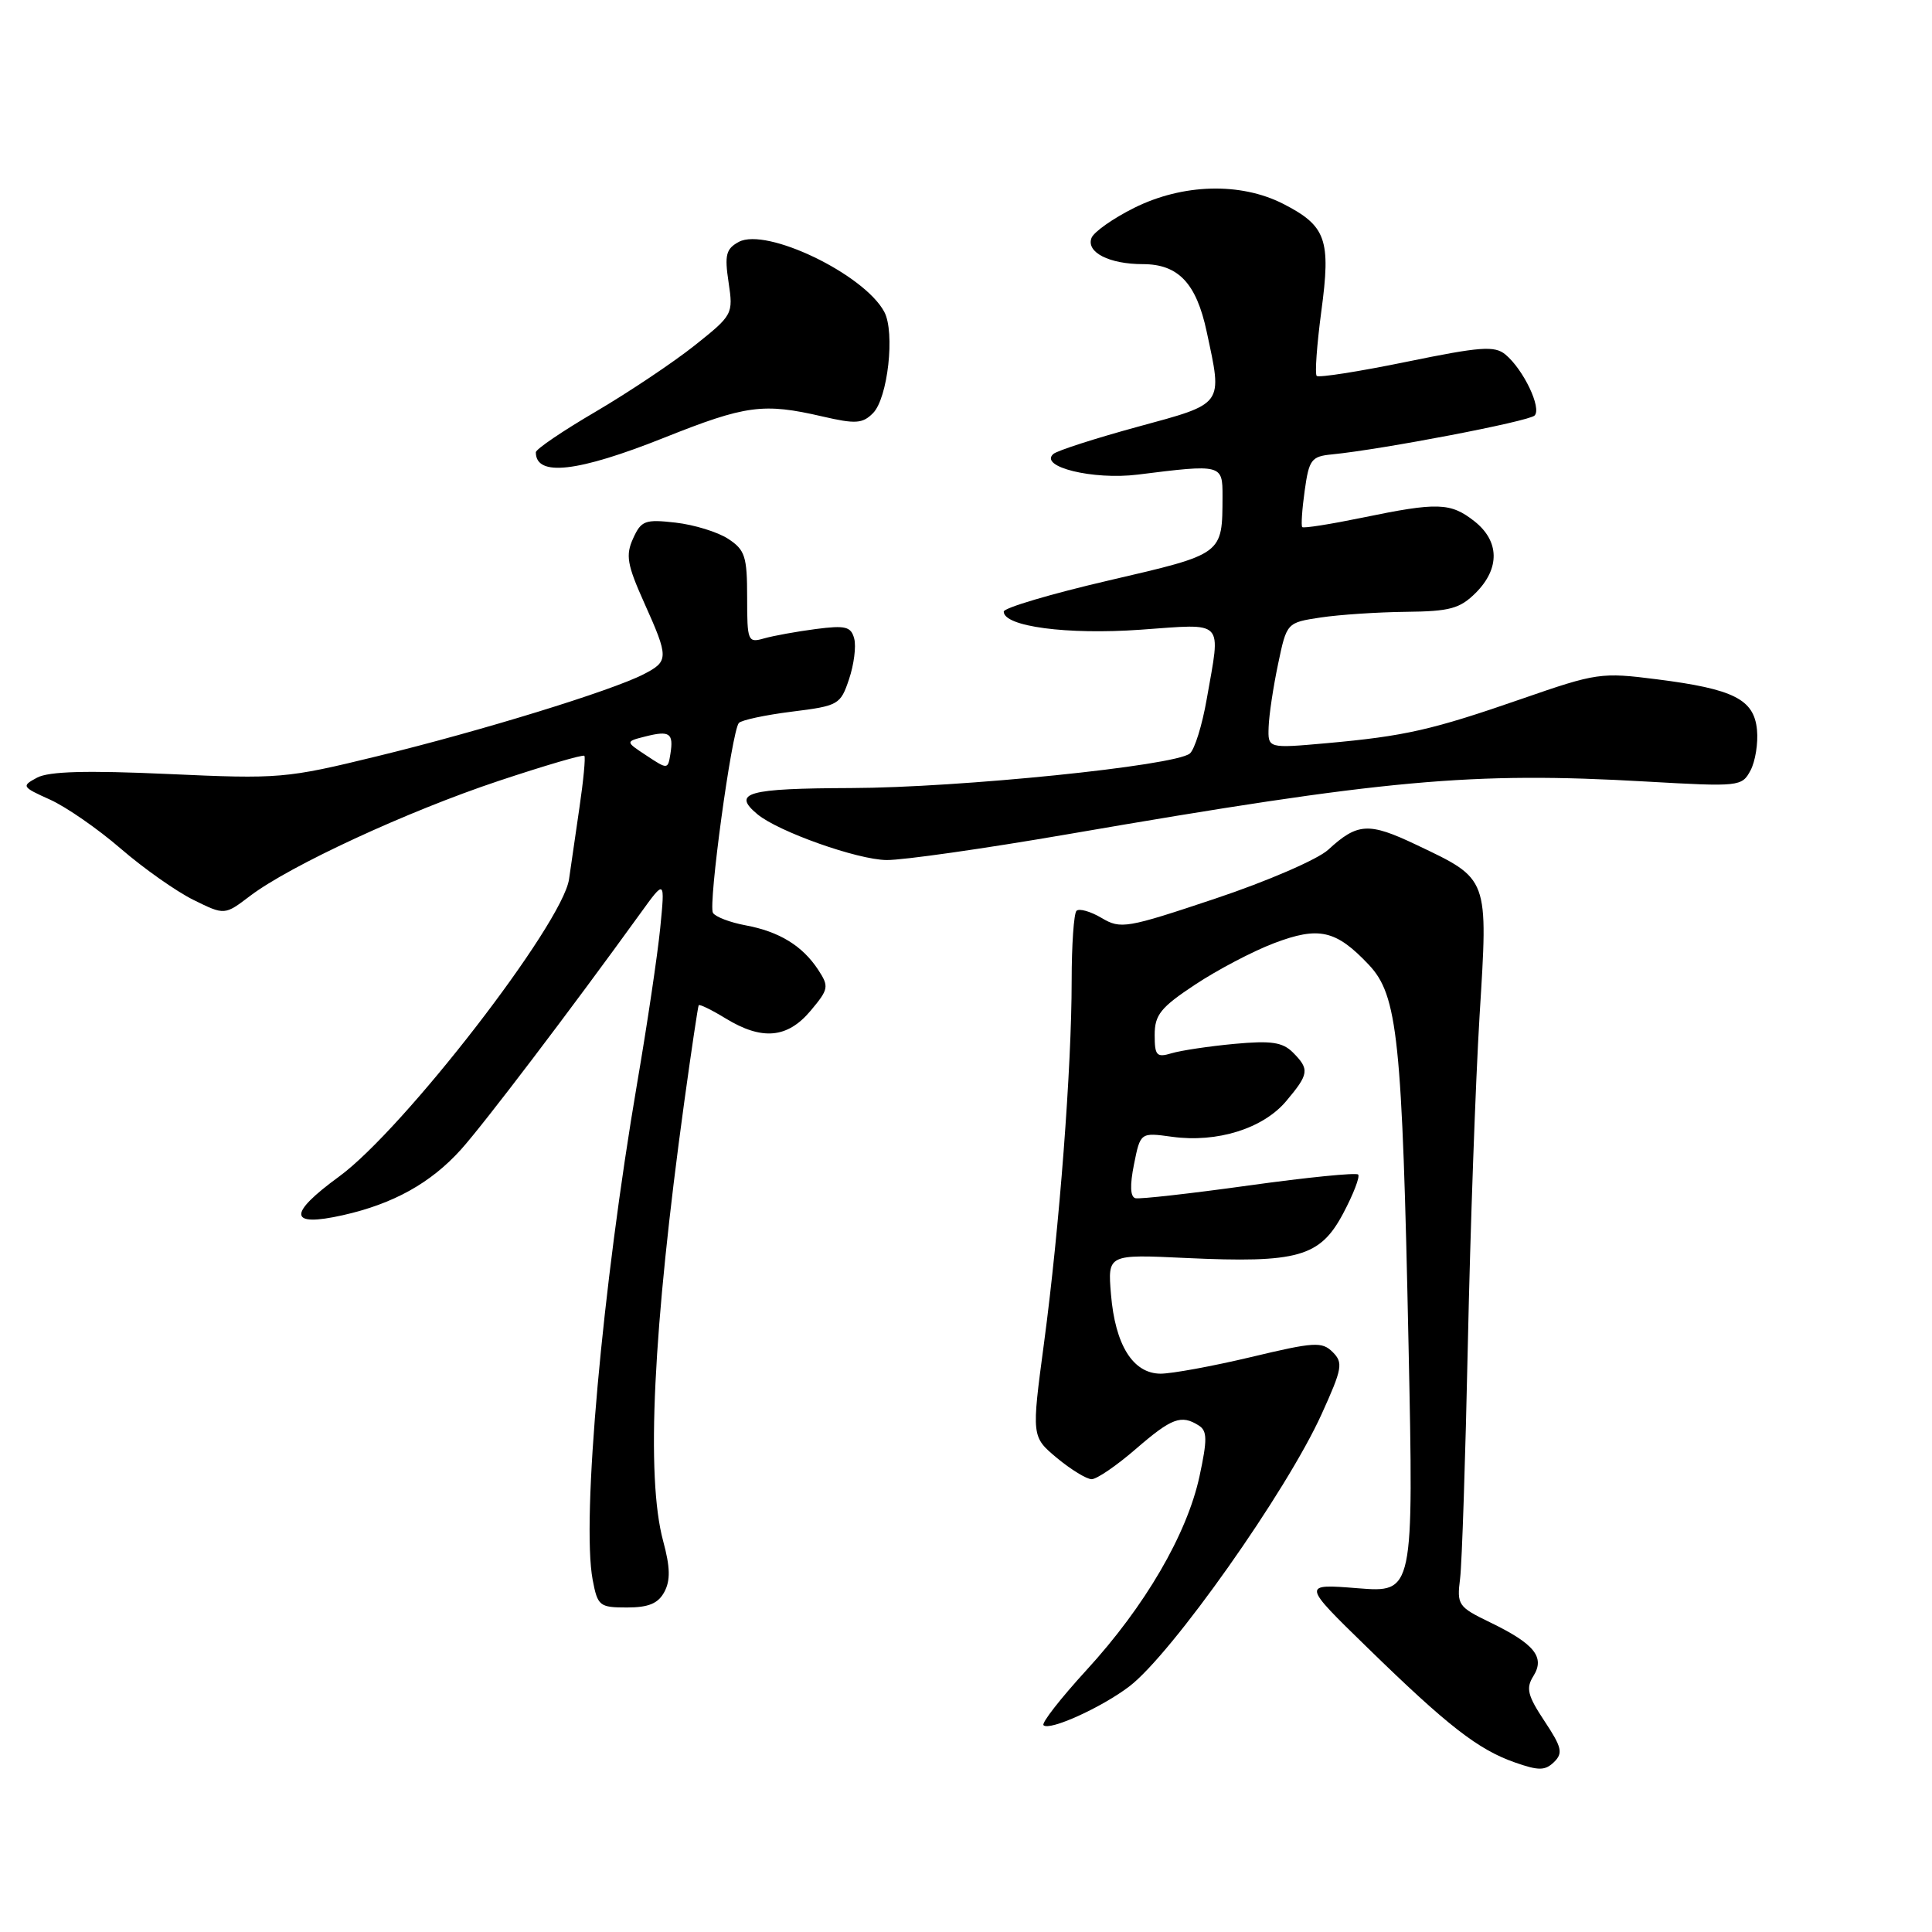 <?xml version="1.0" encoding="UTF-8" standalone="no"?>
<!DOCTYPE svg PUBLIC "-//W3C//DTD SVG 1.1//EN" "http://www.w3.org/Graphics/SVG/1.1/DTD/svg11.dtd" >
<svg xmlns="http://www.w3.org/2000/svg" xmlns:xlink="http://www.w3.org/1999/xlink" version="1.1" viewBox="0 0 256 256">
 <g >
 <path fill="currentColor"
d=" M 204.65 228.05 C 202.41 224.67 202.17 223.70 203.18 222.09 C 204.75 219.58 203.33 217.82 197.42 214.96 C 193.21 212.92 193.03 212.66 193.47 209.16 C 193.72 207.15 194.18 193.12 194.50 178.00 C 194.82 162.88 195.52 143.34 196.05 134.60 C 197.19 116.14 197.35 116.55 187.65 111.93 C 181.36 108.94 179.88 109.02 175.99 112.60 C 174.61 113.87 167.92 116.77 161.06 119.06 C 149.25 123.01 148.50 123.14 145.96 121.63 C 144.49 120.76 142.99 120.34 142.64 120.69 C 142.29 121.05 142.00 125.22 142.00 129.97 C 142.00 141.44 140.39 162.60 138.34 177.94 C 136.68 190.37 136.68 190.37 140.05 193.19 C 141.91 194.73 143.98 196.00 144.65 196.00 C 145.33 196.00 147.96 194.20 150.50 192.00 C 155.26 187.88 156.52 187.41 158.85 188.89 C 159.97 189.60 159.99 190.74 158.94 195.62 C 157.28 203.30 151.72 212.84 143.97 221.29 C 140.55 225.03 137.98 228.31 138.27 228.60 C 139.05 229.39 145.98 226.25 149.65 223.45 C 155.25 219.18 170.50 197.59 175.13 187.36 C 177.86 181.34 178.00 180.57 176.59 179.16 C 175.17 177.75 174.16 177.81 165.76 179.82 C 160.67 181.03 155.27 182.02 153.77 182.02 C 150.12 181.99 147.77 178.23 147.21 171.51 C 146.77 166.20 146.77 166.20 157.13 166.69 C 172.01 167.38 174.91 166.56 177.98 160.78 C 179.34 158.22 180.23 155.90 179.96 155.63 C 179.69 155.36 173.17 156.01 165.48 157.08 C 157.79 158.15 151.03 158.91 150.45 158.77 C 149.76 158.59 149.70 157.07 150.26 154.28 C 151.11 150.05 151.11 150.05 155.31 150.63 C 161.28 151.45 167.37 149.54 170.43 145.90 C 173.46 142.30 173.54 141.69 171.31 139.45 C 169.94 138.09 168.44 137.87 163.56 138.32 C 160.23 138.63 156.49 139.19 155.25 139.56 C 153.26 140.16 153.00 139.88 153.00 137.13 C 153.00 134.48 153.79 133.49 158.34 130.48 C 161.28 128.53 165.99 126.05 168.81 124.98 C 174.76 122.72 177.02 123.23 181.36 127.82 C 185.21 131.89 185.80 137.52 186.64 178.27 C 187.32 211.04 187.32 211.04 179.91 210.45 C 172.50 209.86 172.50 209.86 181.21 218.34 C 191.82 228.69 195.87 231.84 200.75 233.54 C 203.89 234.64 204.73 234.63 205.92 233.48 C 207.13 232.29 206.96 231.53 204.65 228.05 Z  M 88.03 210.94 C 88.85 209.41 88.81 207.66 87.87 204.19 C 85.58 195.69 86.52 176.16 90.67 146.00 C 91.62 139.12 92.48 133.36 92.58 133.20 C 92.69 133.03 94.29 133.81 96.14 134.94 C 100.97 137.89 104.33 137.59 107.40 133.94 C 109.81 131.07 109.87 130.73 108.42 128.51 C 106.33 125.32 103.26 123.44 98.79 122.61 C 96.74 122.23 94.80 121.49 94.47 120.96 C 93.82 119.89 96.95 96.92 97.90 95.80 C 98.23 95.42 101.39 94.74 104.91 94.30 C 111.10 93.53 111.37 93.38 112.50 90.00 C 113.15 88.08 113.46 85.66 113.19 84.63 C 112.77 83.02 112.04 82.84 108.10 83.35 C 105.57 83.68 102.49 84.24 101.25 84.59 C 99.09 85.21 99.00 84.98 99.00 79.14 C 99.00 73.73 98.72 72.86 96.49 71.40 C 95.10 70.49 91.97 69.53 89.52 69.25 C 85.47 68.79 84.96 68.98 83.89 71.35 C 82.88 73.57 83.09 74.81 85.35 79.85 C 88.64 87.18 88.64 87.62 85.25 89.36 C 80.96 91.55 63.76 96.85 50.00 100.20 C 37.89 103.16 37.02 103.23 22.30 102.56 C 11.45 102.07 6.48 102.21 4.92 103.04 C 2.82 104.16 2.89 104.27 6.62 105.95 C 8.76 106.91 12.97 109.83 16.00 112.45 C 19.02 115.06 23.36 118.12 25.63 119.24 C 29.76 121.28 29.76 121.28 33.13 118.72 C 38.41 114.71 53.98 107.50 66.09 103.47 C 72.16 101.45 77.26 99.95 77.43 100.15 C 77.60 100.34 77.31 103.42 76.78 107.00 C 76.26 110.58 75.64 114.85 75.40 116.50 C 74.54 122.42 53.47 149.67 44.93 155.90 C 38.08 160.90 38.25 162.63 45.43 161.02 C 52.12 159.52 57.08 156.76 61.08 152.32 C 64.12 148.94 75.50 133.97 84.87 121.00 C 88.12 116.50 88.12 116.50 87.48 123.00 C 87.12 126.58 85.75 135.80 84.43 143.50 C 79.81 170.58 77.04 201.39 78.53 209.33 C 79.19 212.80 79.43 213.00 83.08 213.00 C 85.94 213.00 87.21 212.47 88.03 210.94 Z  M 141.48 110.54 C 183.63 103.27 194.96 102.23 218.14 103.56 C 230.47 104.26 230.81 104.23 231.95 102.09 C 232.59 100.89 232.98 98.47 232.81 96.71 C 232.42 92.66 229.73 91.30 219.54 90.01 C 212.18 89.07 211.55 89.16 201.70 92.58 C 189.74 96.73 186.18 97.54 175.75 98.48 C 168.00 99.17 168.00 99.17 168.10 96.34 C 168.15 94.78 168.71 91.03 169.35 88.00 C 170.50 82.50 170.50 82.50 175.00 81.82 C 177.47 81.45 182.56 81.11 186.30 81.07 C 192.12 81.01 193.44 80.65 195.55 78.55 C 198.77 75.32 198.70 71.70 195.37 69.07 C 192.20 66.58 190.50 66.53 180.53 68.59 C 176.30 69.46 172.71 70.03 172.55 69.84 C 172.39 69.65 172.53 67.47 172.88 65.00 C 173.45 60.90 173.76 60.47 176.50 60.21 C 183.18 59.55 202.56 55.84 203.34 55.06 C 204.31 54.09 201.87 48.96 199.47 46.97 C 198.04 45.79 196.17 45.93 186.38 47.94 C 180.09 49.23 174.74 50.07 174.47 49.81 C 174.21 49.55 174.49 45.70 175.08 41.26 C 176.37 31.71 175.73 29.93 170.01 27.00 C 164.37 24.13 156.72 24.34 150.29 27.54 C 147.48 28.94 144.93 30.74 144.63 31.53 C 143.90 33.43 146.98 35.00 151.43 35.00 C 156.13 35.00 158.52 37.52 159.89 43.94 C 162.00 53.78 162.28 53.41 150.75 56.55 C 145.11 58.09 140.08 59.71 139.58 60.15 C 137.61 61.85 144.84 63.62 150.74 62.89 C 161.91 61.49 162.00 61.52 161.99 65.75 C 161.96 73.52 162.16 73.37 146.93 76.91 C 139.27 78.69 133.00 80.55 133.00 81.04 C 133.00 83.02 141.40 84.13 151.12 83.44 C 162.43 82.64 161.77 81.94 159.90 92.62 C 159.30 96.08 158.29 99.34 157.65 99.85 C 155.67 101.47 127.15 104.38 112.75 104.42 C 99.00 104.47 96.94 105.04 100.37 107.90 C 103.16 110.21 113.62 113.92 117.48 113.96 C 119.66 113.98 130.46 112.44 141.48 110.54 Z  M 88.00 58.00 C 98.83 53.68 101.14 53.37 108.96 55.18 C 113.36 56.20 114.29 56.14 115.67 54.75 C 117.64 52.79 118.62 44.02 117.17 41.32 C 114.50 36.33 101.55 30.10 97.90 32.05 C 96.20 32.97 95.99 33.77 96.54 37.41 C 97.17 41.62 97.10 41.75 92.05 45.77 C 89.22 48.02 83.33 51.96 78.96 54.53 C 74.58 57.09 71.00 59.52 71.00 59.93 C 71.00 63.20 76.54 62.57 88.00 58.00 Z  M 85.67 100.12 C 82.84 98.26 82.84 98.26 85.54 97.58 C 88.75 96.77 89.27 97.15 88.83 99.91 C 88.50 101.96 88.46 101.97 85.67 100.12 Z "/>
</g>
</svg>